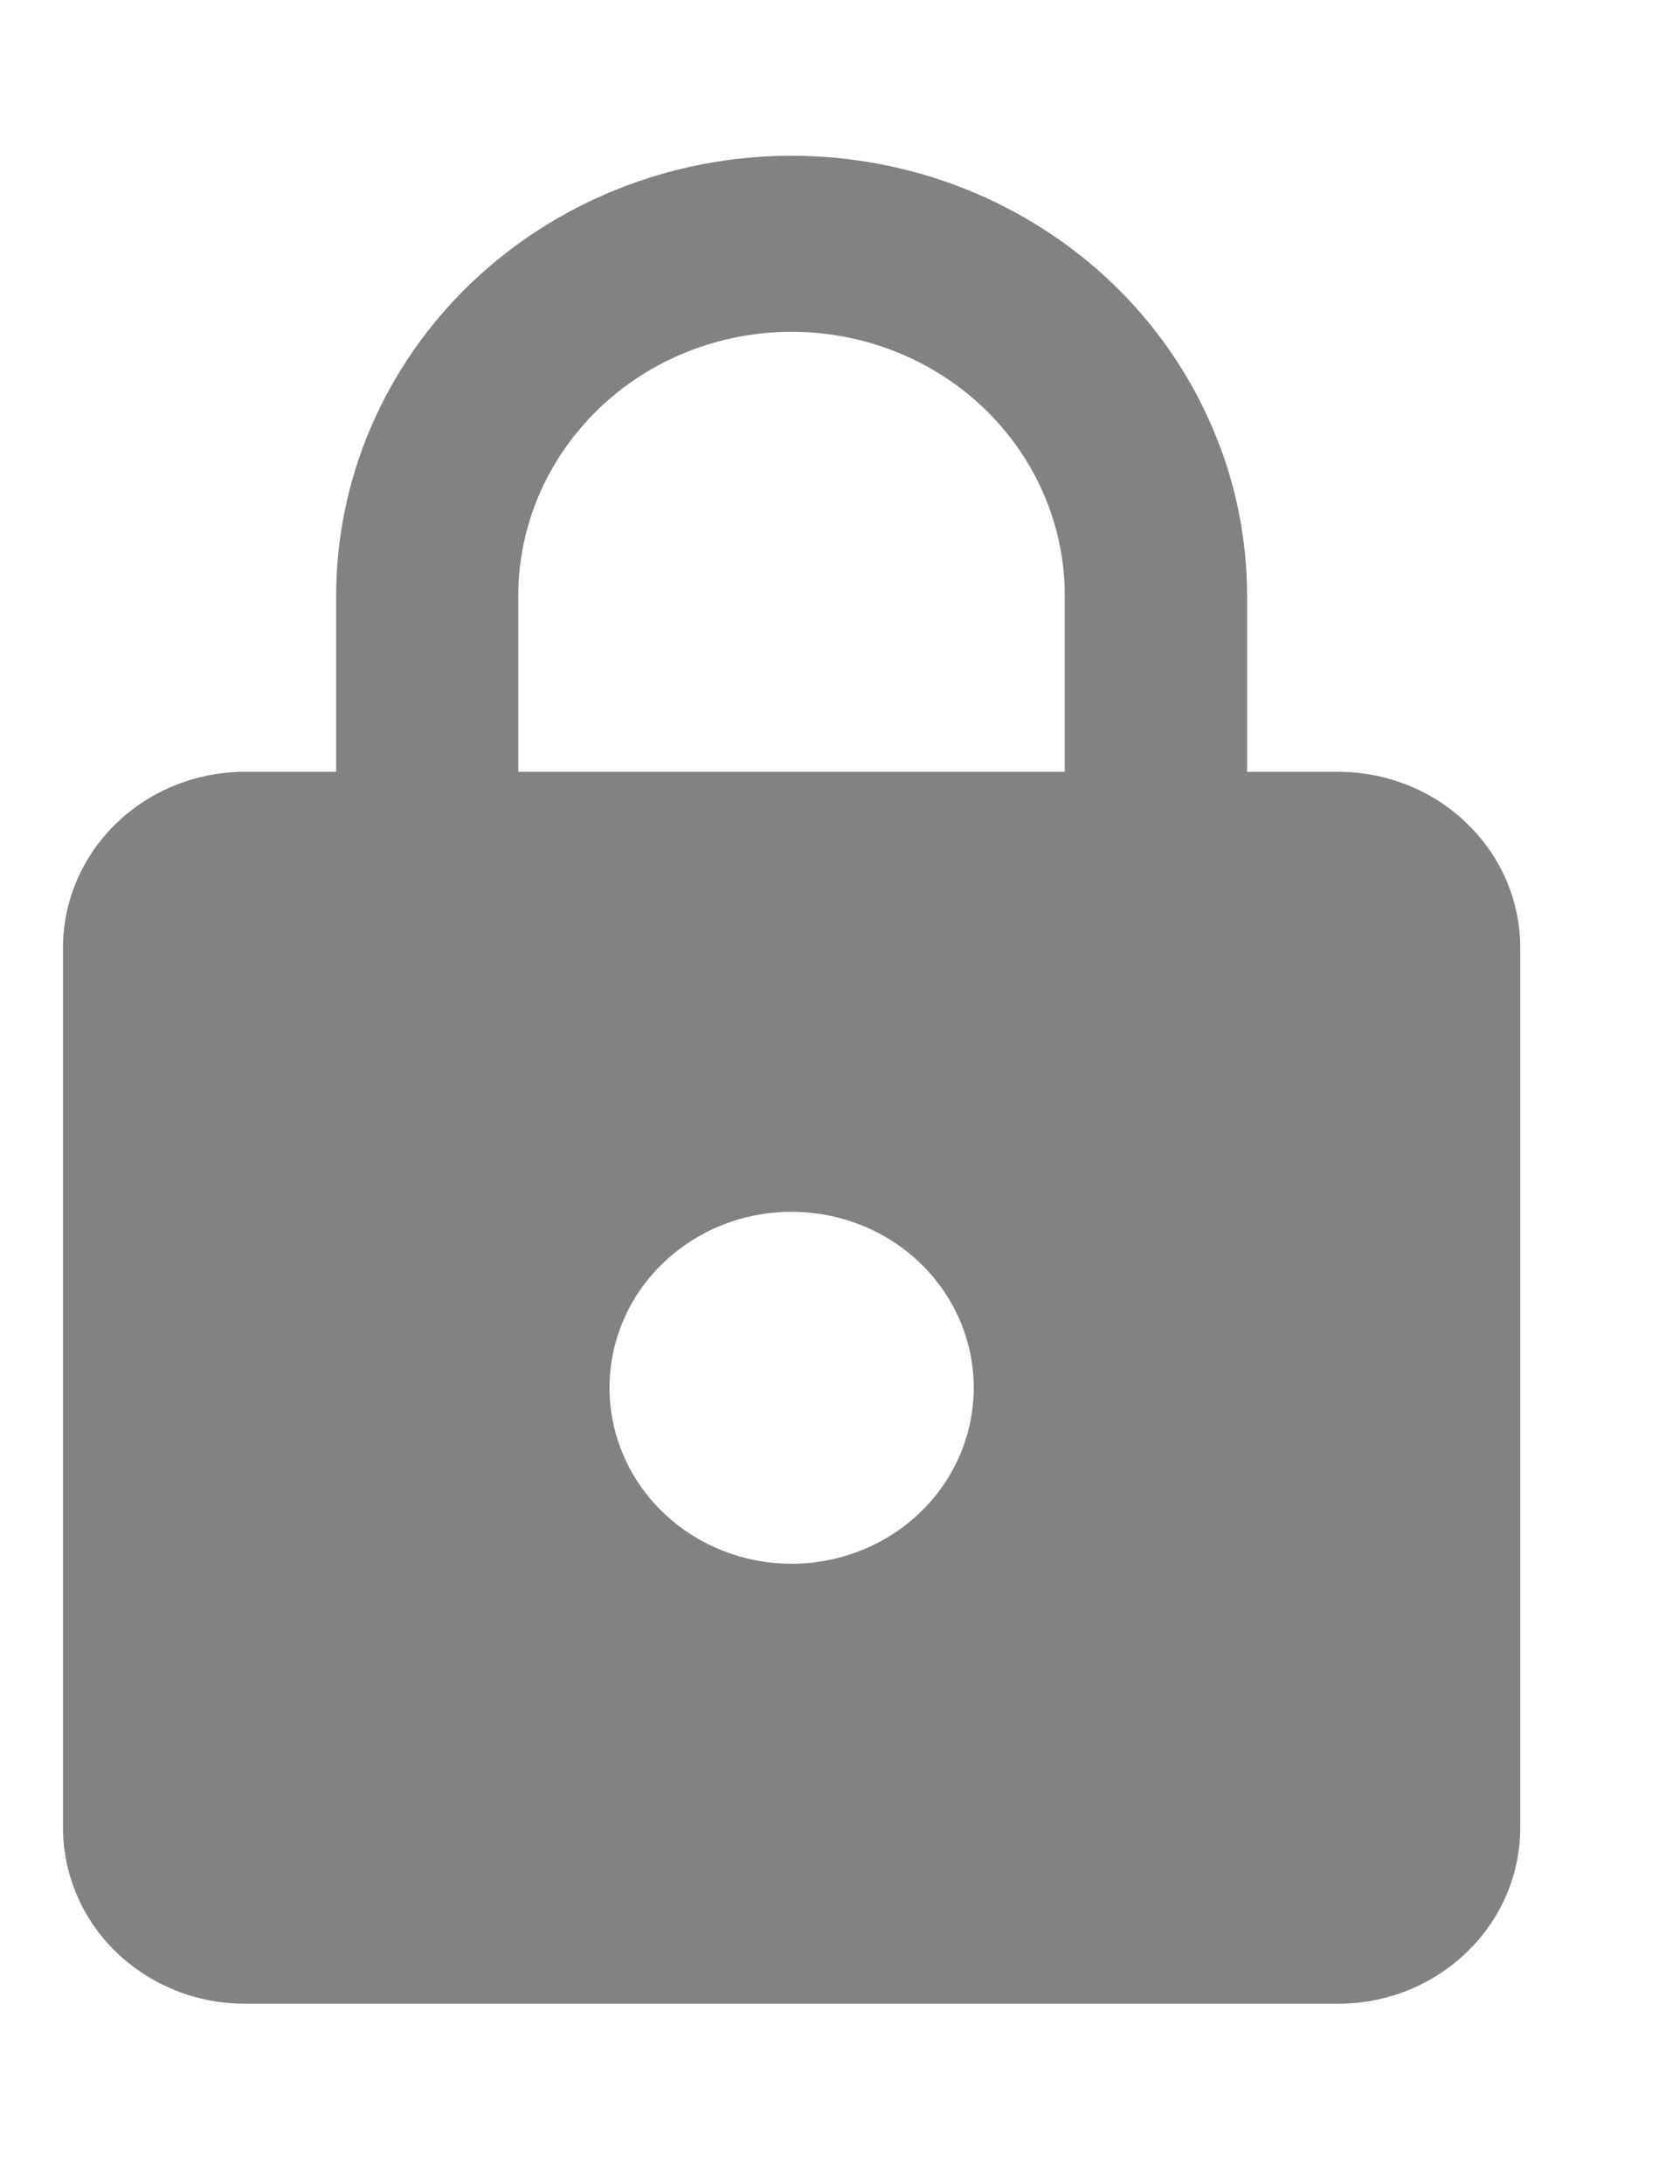 <svg width="10" height="13" viewBox="0 0 10 13" fill="none" xmlns="http://www.w3.org/2000/svg">
<path d="M4.712 9.308C4.999 9.308 5.275 9.198 5.479 9.001C5.682 8.805 5.796 8.538 5.796 8.26C5.796 7.983 5.682 7.716 5.479 7.52C5.275 7.323 4.999 7.213 4.712 7.213C4.424 7.213 4.149 7.323 3.945 7.52C3.742 7.716 3.628 7.983 3.628 8.26C3.628 8.538 3.742 8.805 3.945 9.001C4.149 9.198 4.424 9.308 4.712 9.308ZM7.965 4.594C8.252 4.594 8.528 4.704 8.731 4.901C8.935 5.097 9.049 5.364 9.049 5.641V10.879C9.049 11.157 8.935 11.424 8.731 11.62C8.528 11.817 8.252 11.927 7.965 11.927H1.459C1.171 11.927 0.896 11.817 0.692 11.62C0.489 11.424 0.375 11.157 0.375 10.879V5.641C0.375 5.364 0.489 5.097 0.692 4.901C0.896 4.704 1.171 4.594 1.459 4.594H2.001V3.546C2.001 2.852 2.287 2.185 2.795 1.694C3.303 1.203 3.993 0.927 4.712 0.927C5.068 0.927 5.42 0.995 5.749 1.126C6.078 1.258 6.377 1.451 6.629 1.694C6.88 1.937 7.08 2.226 7.216 2.544C7.353 2.862 7.423 3.202 7.423 3.546V4.594H7.965ZM4.712 1.975C4.281 1.975 3.867 2.14 3.562 2.435C3.257 2.73 3.085 3.129 3.085 3.546V4.594H6.338V3.546C6.338 3.129 6.167 2.73 5.862 2.435C5.557 2.14 5.143 1.975 4.712 1.975Z" fill="#828282"/>
</svg>
